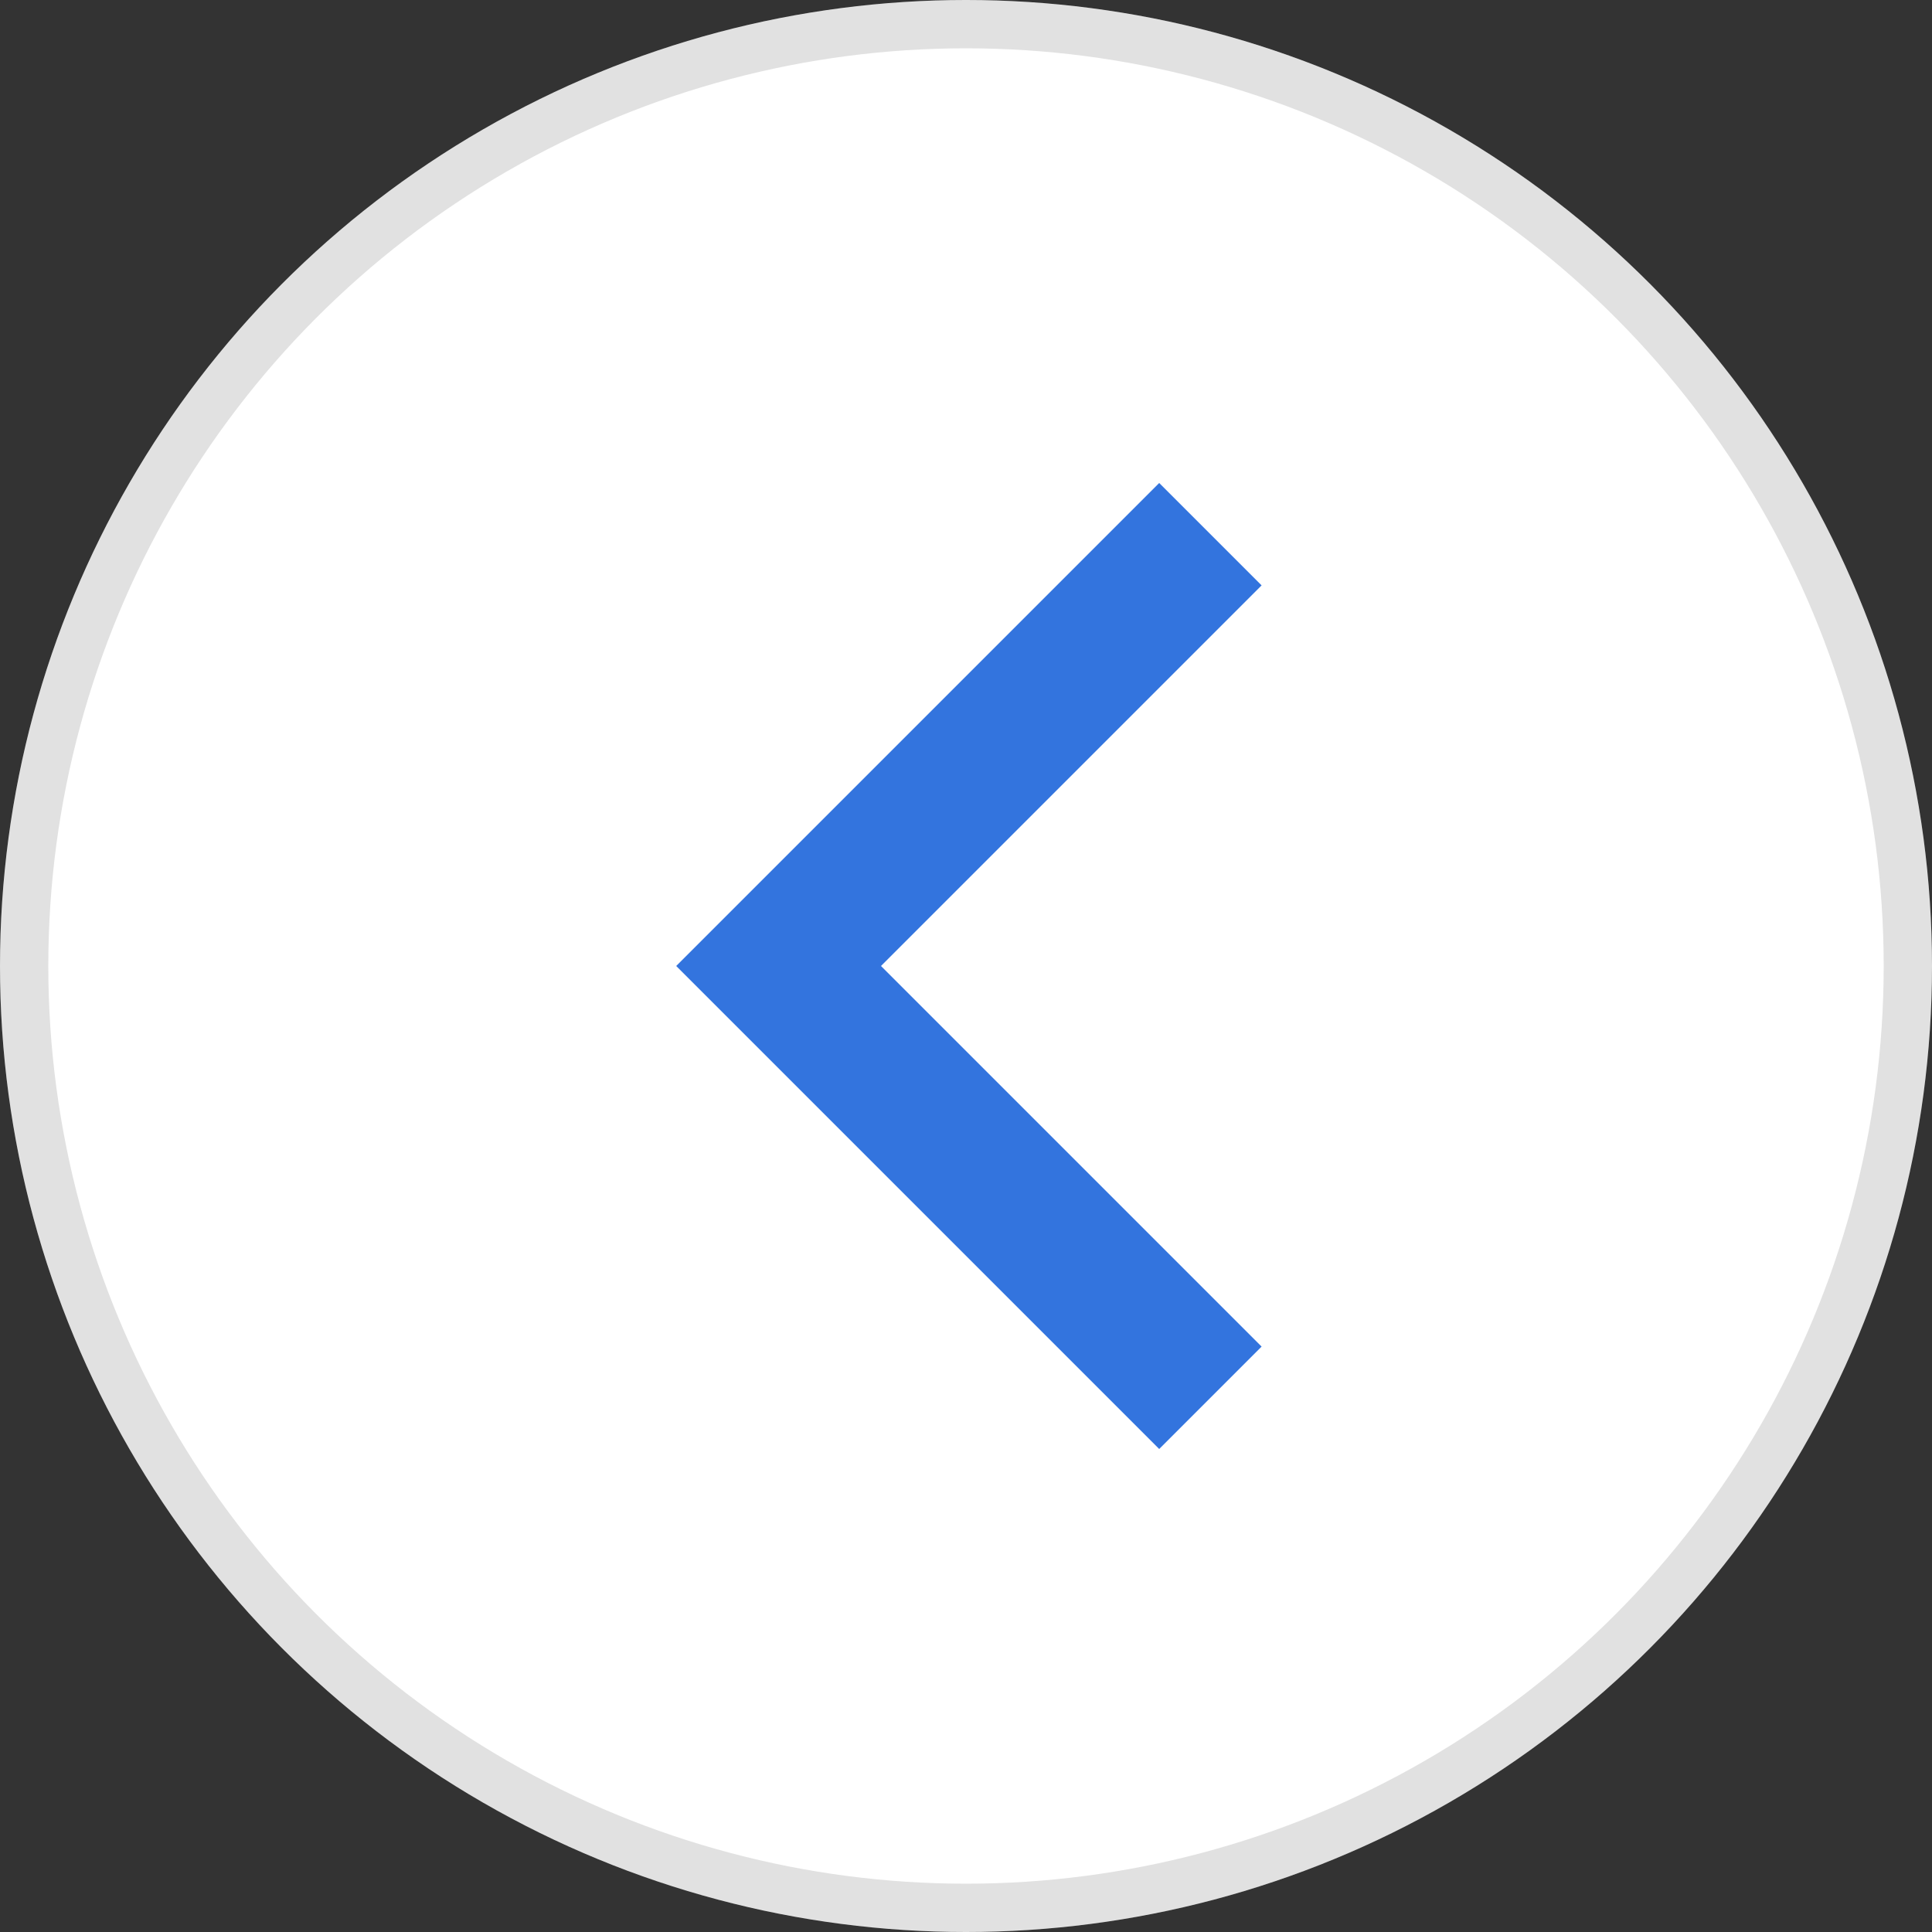 <svg width="40" height="40" viewBox="0 0 40 40" fill="none" xmlns="http://www.w3.org/2000/svg">
<rect x="0" y="0" width="40" height="40" fill="#333333" stroke="none"/>
<circle cx="20" cy="20" r="20" fill="white"/>
<circle cx="20" cy="20" r="19.5" stroke="black" stroke-opacity="0.12"/>
<path d="M26.12 12.12L18.24 20L26.12 27.88L24 30L14 20L24 10L26.12 12.12Z" fill="#3374DE"/>
</svg>

